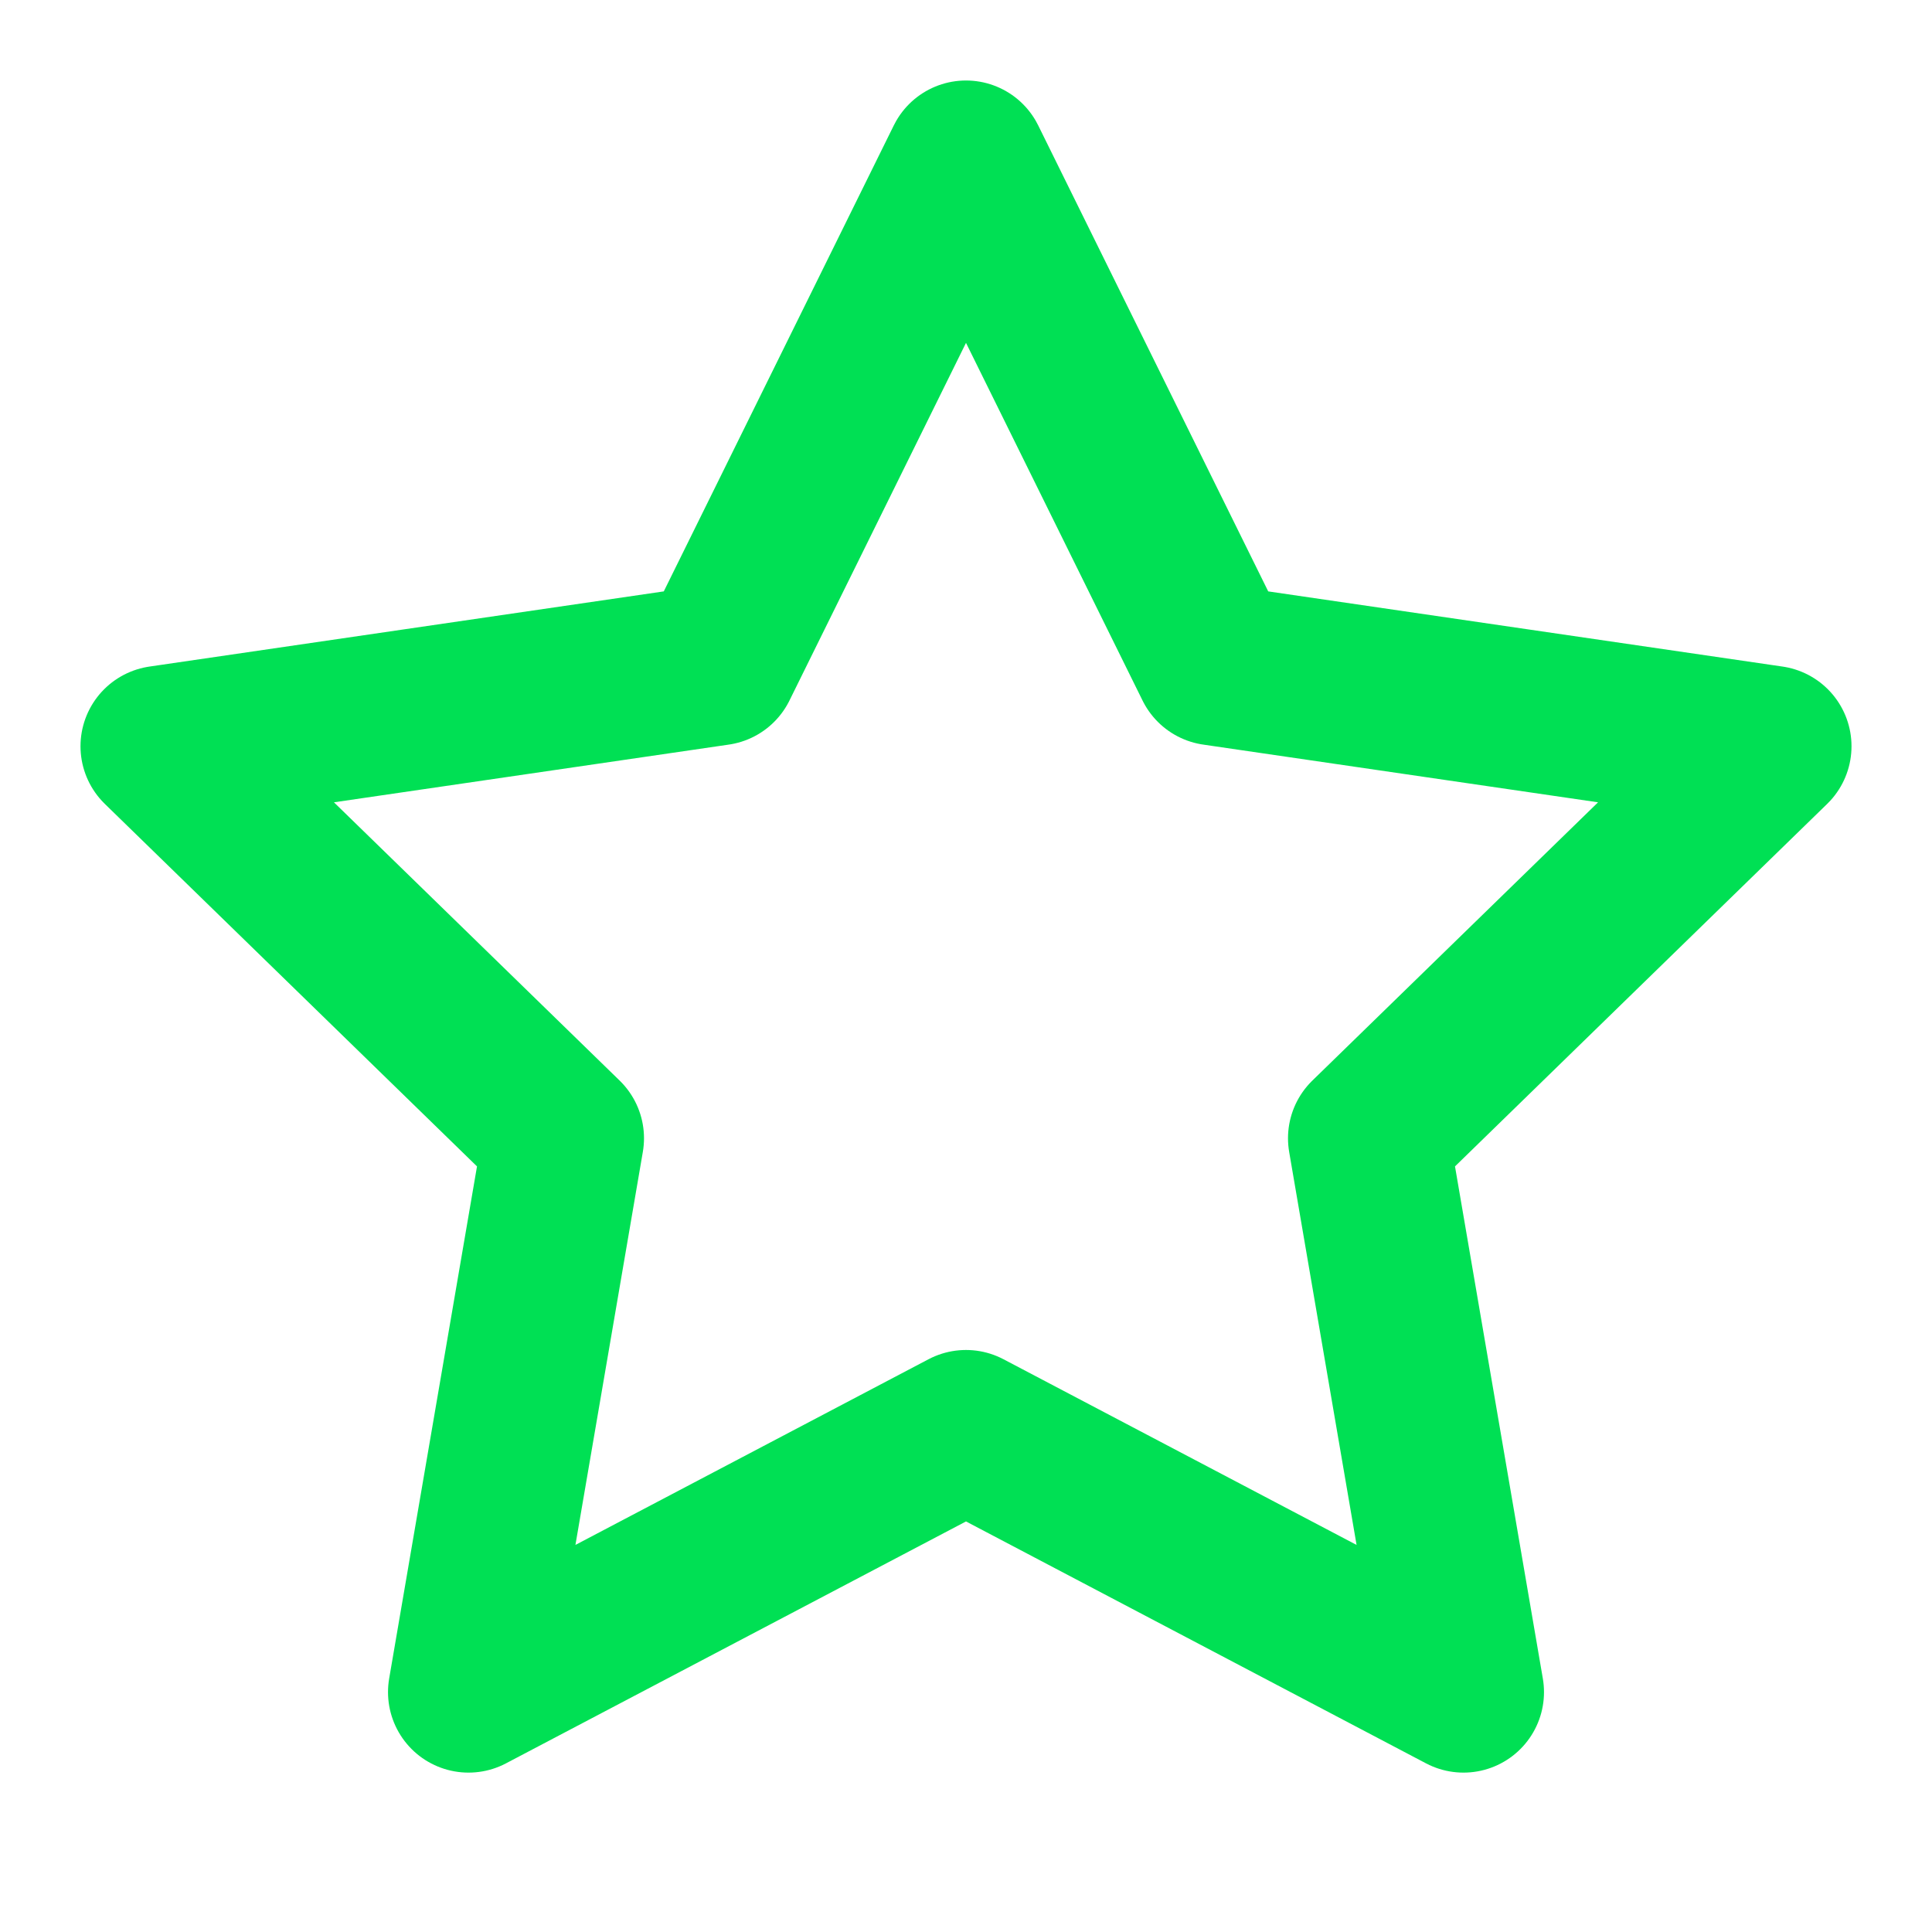 <svg xmlns="http://www.w3.org/2000/svg" width="24" height="24" viewBox="0 0 24 24" fill="none" stroke="rgb(0,224,84)" stroke-width="2" stroke-linecap="round" stroke-linejoin="round" class="feather feather-star"><polygon points="12 2 15.09 8.26 22 9.27 17 14.14 18.18 21.02 12 17.77 5.82 21.02 7 14.14 2 9.27 8.91 8.26 12 2"></polygon></svg>